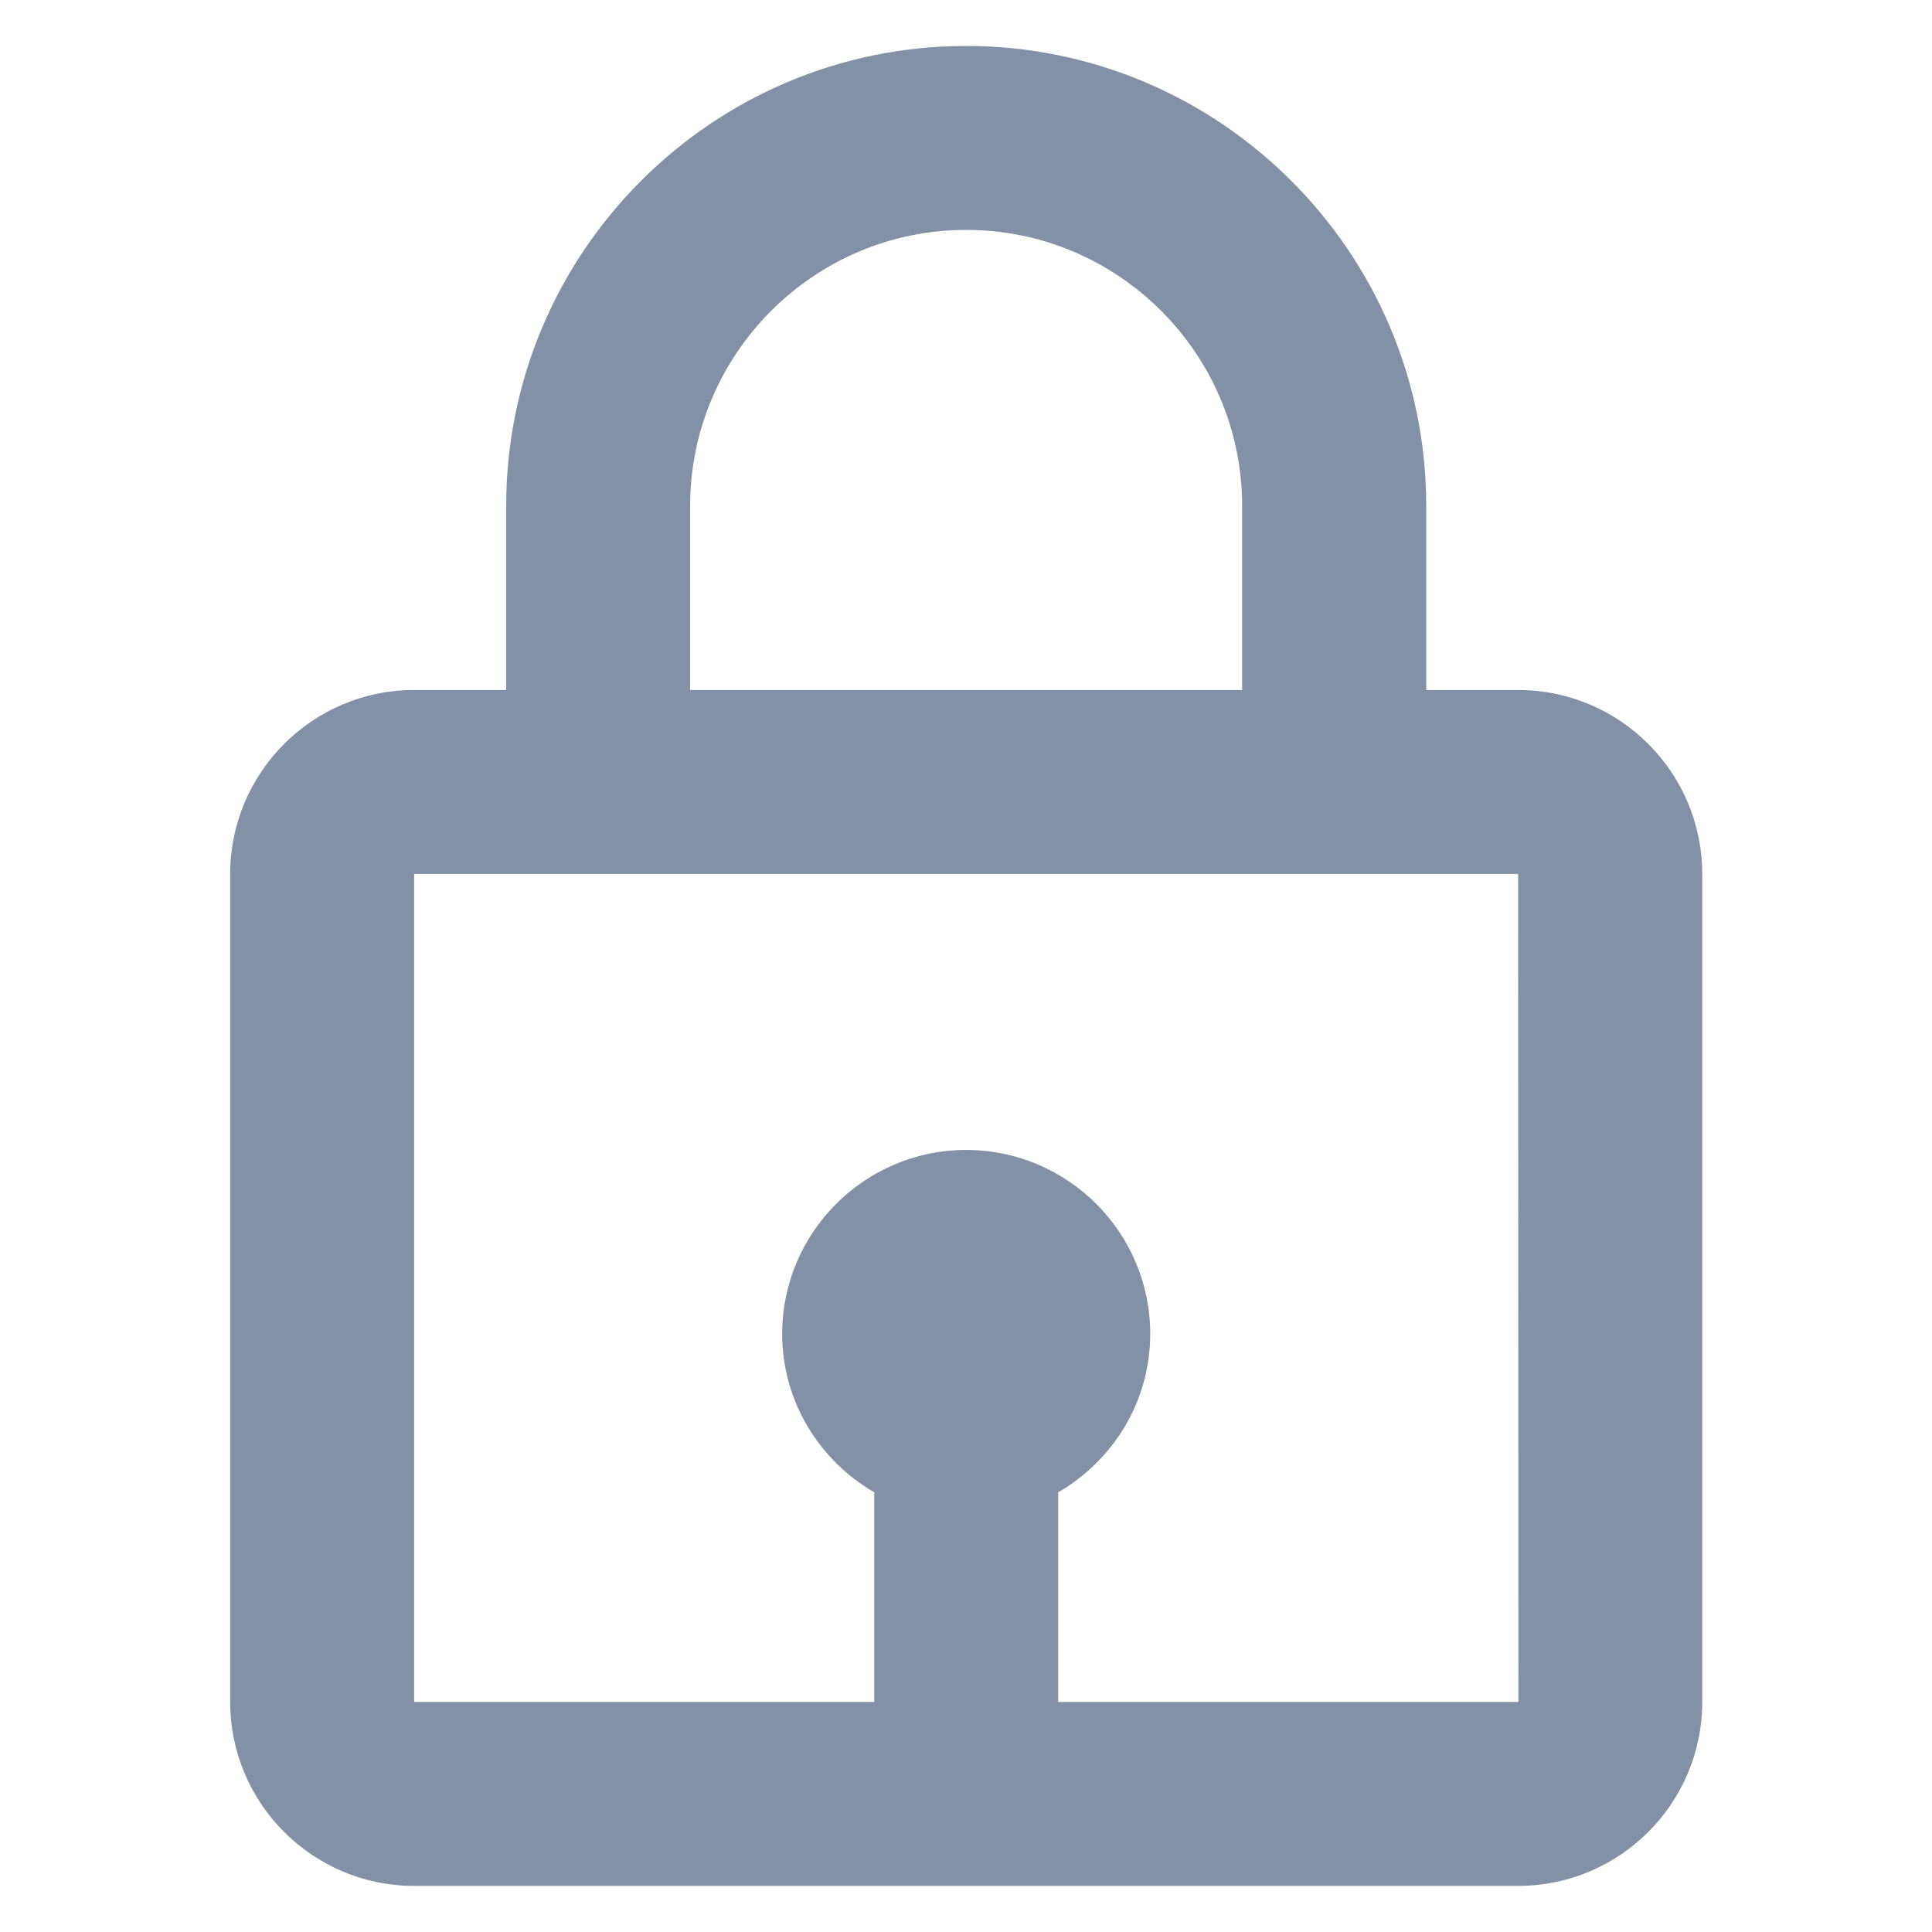 <svg width="17" height="17" viewBox="0 0 12 14" fill="none" xmlns="http://www.w3.org/2000/svg">
<path d="M6.001 0.333C4.163 0.333 2.668 1.828 2.668 3.666V5H2.001C1.266 5 0.668 5.598 0.668 6.333V12.333C0.668 13.068 1.266 13.666 2.001 13.666H10.001C10.737 13.666 11.335 13.068 11.335 12.333V6.333C11.335 5.598 10.737 5 10.001 5H9.335V3.666C9.335 1.828 7.839 0.333 6.001 0.333ZM4.001 3.666C4.001 2.564 4.899 1.666 6.001 1.666C7.104 1.666 8.001 2.564 8.001 3.666V5H4.001V3.666ZM10.003 12.333H6.668V10.814C7.065 10.583 7.335 10.158 7.335 9.666C7.335 8.931 6.737 8.333 6.001 8.333C5.266 8.333 4.668 8.931 4.668 9.666C4.668 10.157 4.938 10.583 5.335 10.814V12.333H2.001V6.333H10.001L10.003 12.333Z" fill="#8391A7"/>
</svg>
